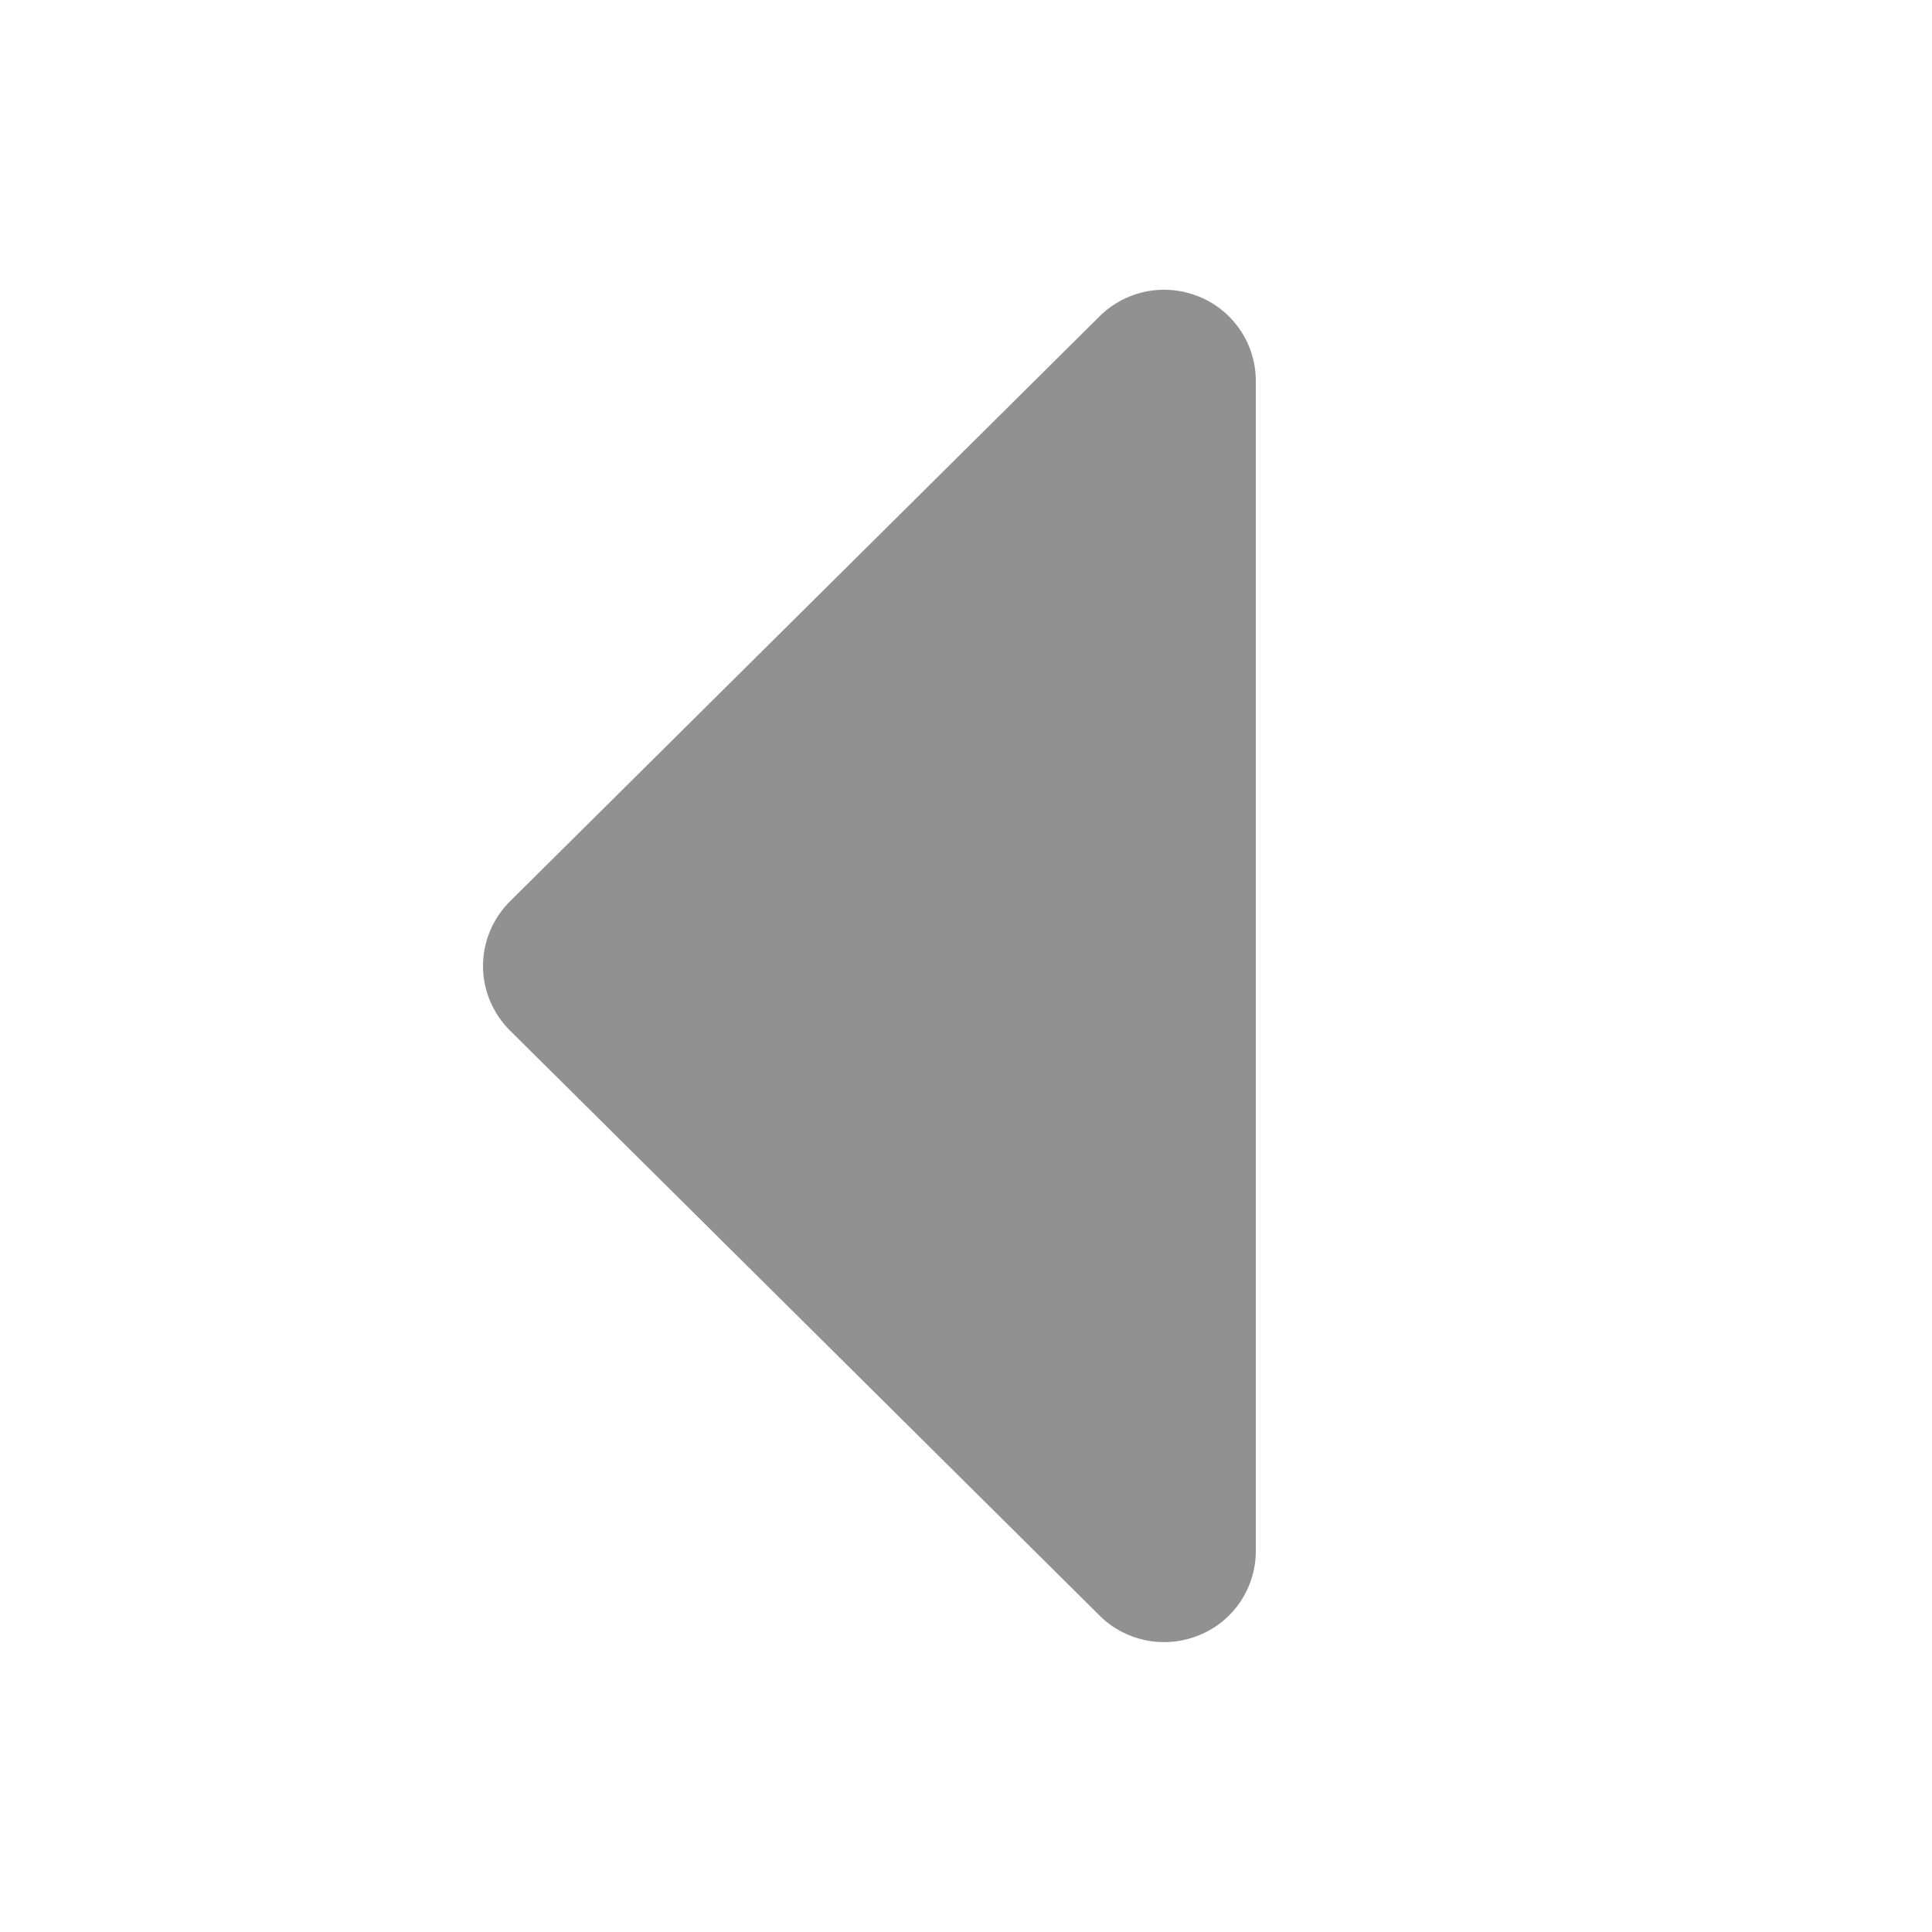  <svg width="14" height="14" viewBox="0 0 14 14" fill="none" xmlns="http://www.w3.org/2000/svg">
<path d="M9.1 11.24L9.1 2.759C9.1 2.629 9.061 2.501 8.988 2.393C8.915 2.284 8.812 2.2 8.69 2.15C8.569 2.1 8.435 2.087 8.307 2.112C8.178 2.138 8.059 2.201 7.967 2.293L3.694 6.533C3.57 6.657 3.5 6.825 3.5 7C3.5 7.174 3.57 7.342 3.694 7.466L7.967 11.706C8.059 11.799 8.178 11.861 8.307 11.887C8.435 11.912 8.569 11.899 8.69 11.849C8.812 11.8 8.915 11.715 8.988 11.607C9.061 11.498 9.1 11.371 9.1 11.24Z" fill="#919191"/>
</svg>
